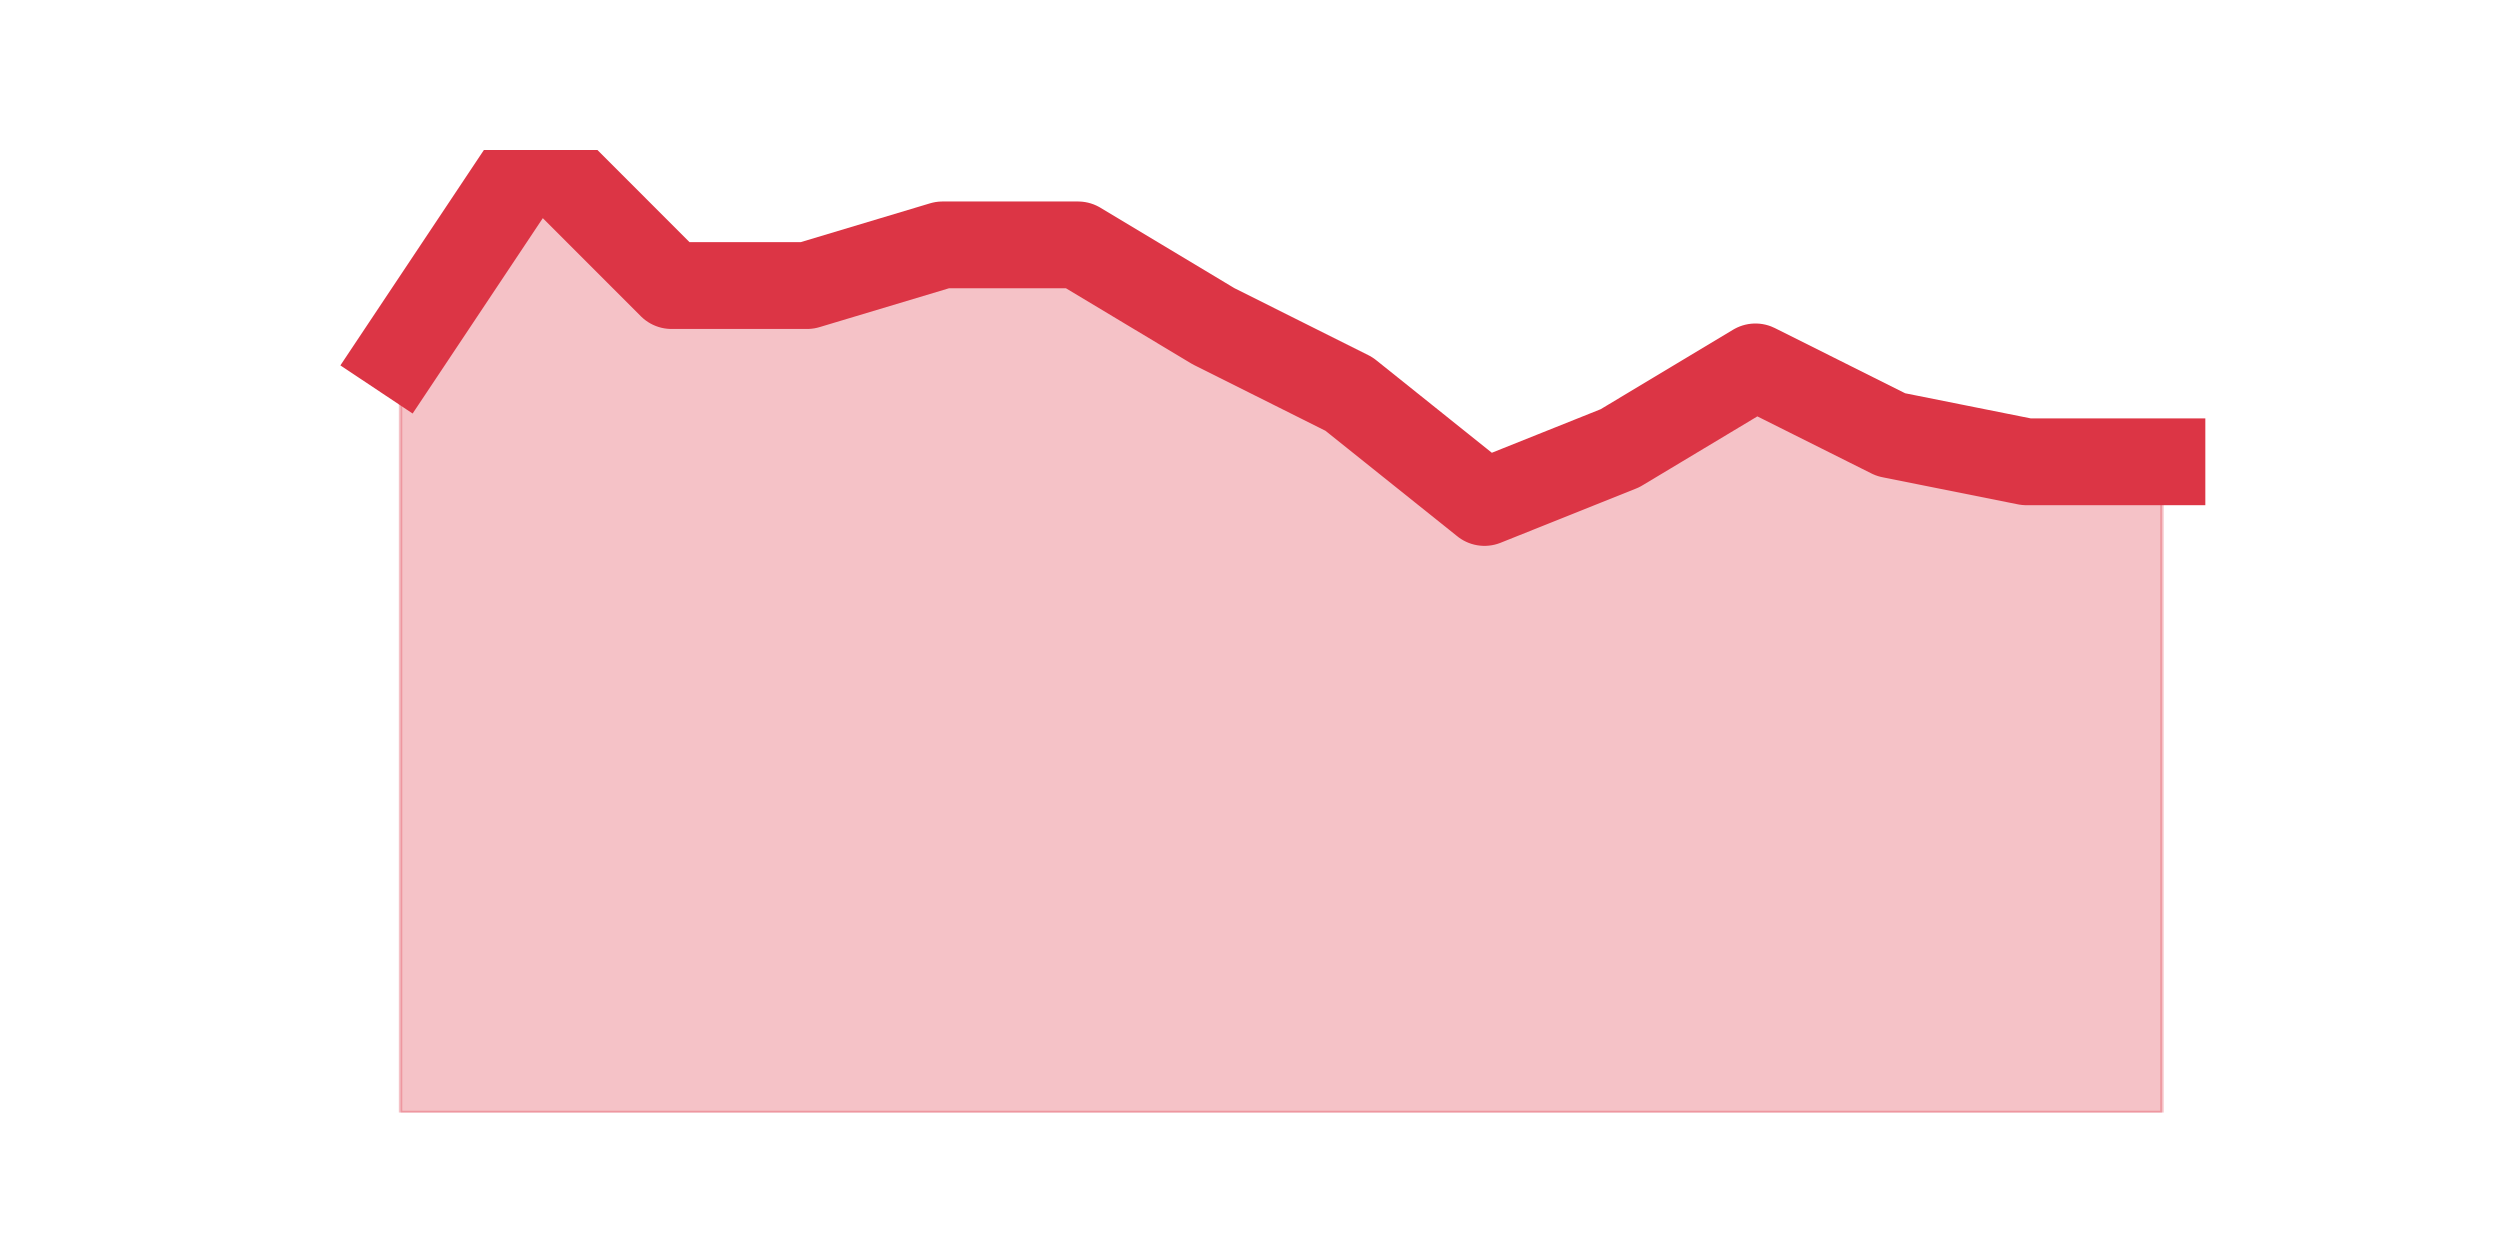 <?xml version="1.0" encoding="utf-8" standalone="no"?>
<!DOCTYPE svg PUBLIC "-//W3C//DTD SVG 1.1//EN"
  "http://www.w3.org/Graphics/SVG/1.1/DTD/svg11.dtd">
<svg height="360pt" version="1.1" viewBox="0 0 720 360" width="720pt" xmlns="http://www.w3.org/2000/svg" xmlns:xlink="http://www.w3.org/1999/xlink">
 <defs>
  <style type="text/css">*{stroke-linecap:butt;stroke-linejoin:round;}</style>
 </defs>
 <g id="figure_1">
  <g id="patch_1">
   <path d="M 0 360 
L 720 360 
L 720 0 
L 0 0 
z
" style="fill:none;"/>
  </g>
  <g id="axes_1">
   <g id="matplotlib.axis_1"/>
   <g id="matplotlib.axis_2"/>
   <g id="PolyCollection_1">
    <defs>
     <path d="M 115.364 -258.237 
L 115.364 -39.6 
L 154.385 -39.6 
L 193.406 -39.6 
L 232.427 -39.6 
L 271.448 -39.6 
L 310.469 -39.6 
L 349.49 -39.6 
L 388.51 -39.6 
L 427.531 -39.6 
L 466.552 -39.6 
L 505.573 -39.6 
L 544.594 -39.6 
L 583.615 -39.6 
L 622.636 -39.6 
L 622.636 -227.003 
L 622.636 -227.003 
L 583.615 -227.003 
L 544.594 -234.811 
L 505.573 -254.332 
L 466.552 -230.907 
L 427.531 -215.29 
L 388.51 -246.524 
L 349.49 -266.045 
L 310.469 -289.47 
L 271.448 -289.47 
L 232.427 -277.758 
L 193.406 -277.758 
L 154.385 -316.8 
L 115.364 -258.237 
z
" id="mc26ccd54a5" style="stroke:#dc3545;stroke-opacity:0.3;"/>
    </defs>
    <g clip-path="url(#p3424b870c2)">
     <use style="fill:#dc3545;fill-opacity:0.3;stroke:#dc3545;stroke-opacity:0.3;" x="0" xlink:href="#mc26ccd54a5" y="360"/>
    </g>
   </g>
   <g id="line2d_1">
    <path clip-path="url(#p3424b870c2)" d="M 115.364 101.763 
L 154.385 43.2 
L 193.406 82.242 
L 232.427 82.242 
L 271.448 70.53 
L 310.469 70.53 
L 349.49 93.955 
L 388.51 113.476 
L 427.531 144.71 
L 466.552 129.093 
L 505.573 105.668 
L 544.594 125.189 
L 583.615 132.997 
L 622.636 132.997 
" style="fill:none;stroke:#dc3545;stroke-linecap:square;stroke-width:25;"/>
   </g>
  </g>
 </g>
 <defs>
  <clipPath id="p3424b870c2">
   <rect height="277.2" width="558" x="90" y="43.2"/>
  </clipPath>
 </defs>
</svg>
